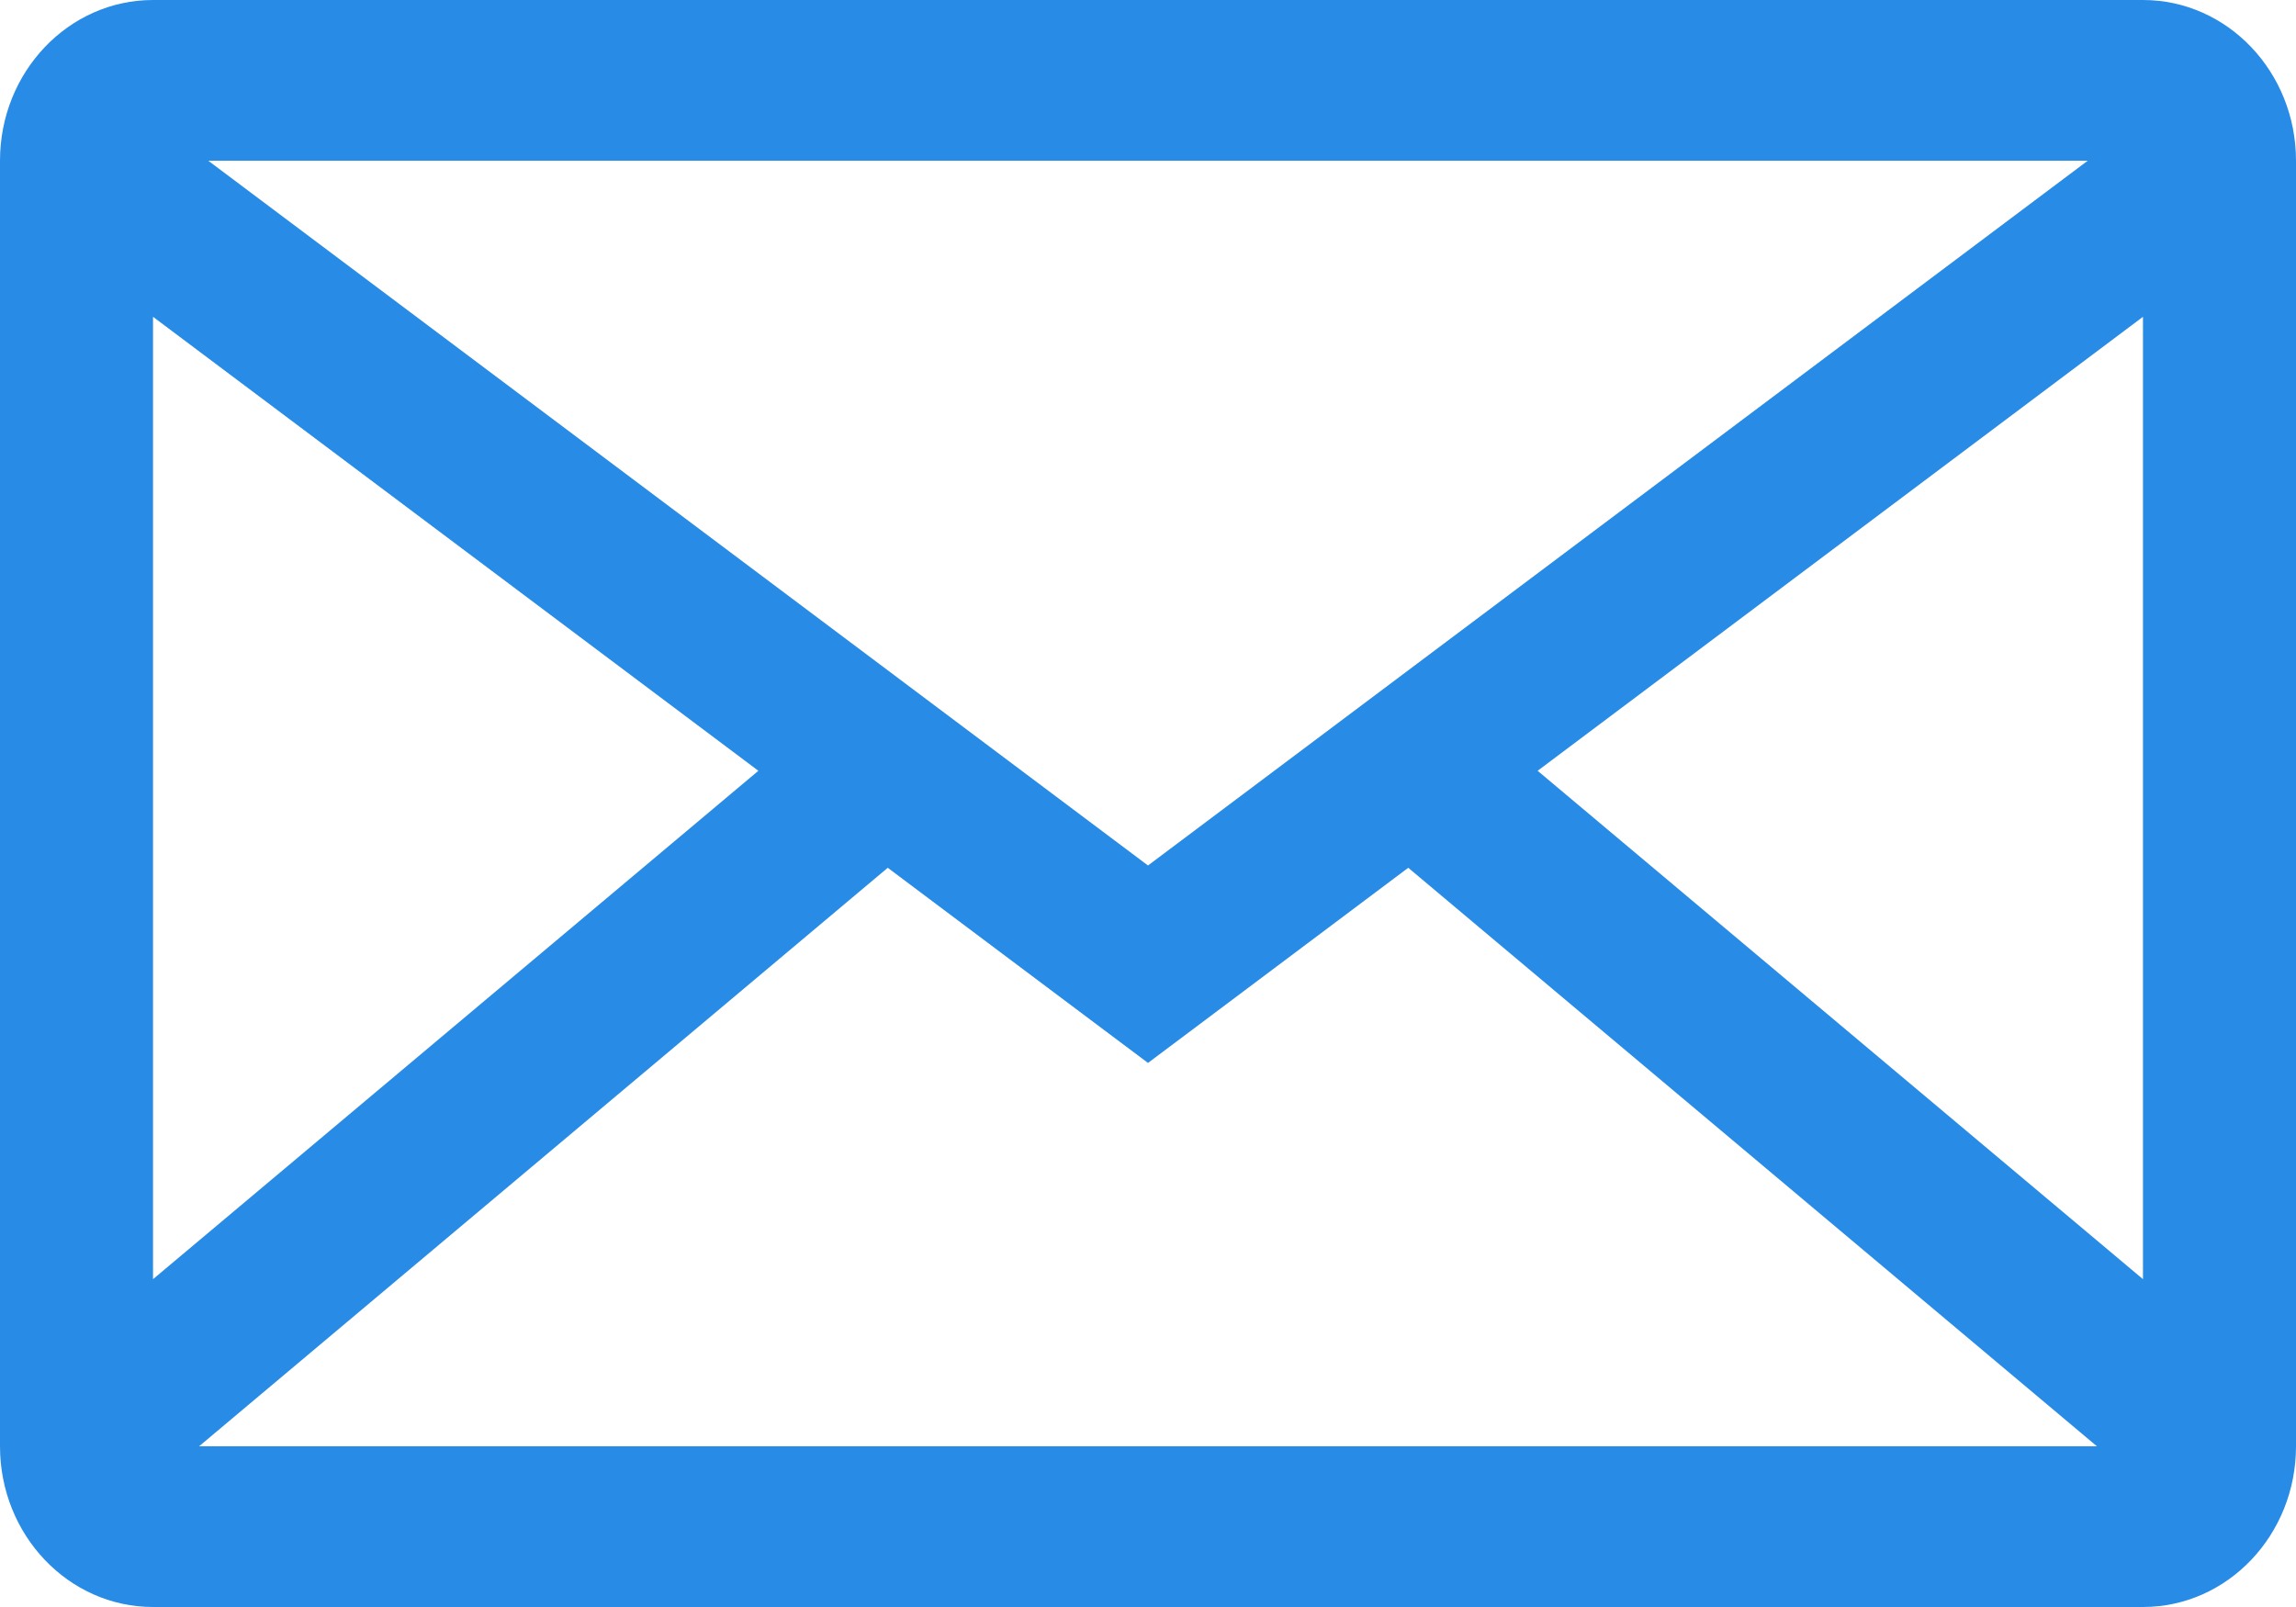 <svg xmlns="http://www.w3.org/2000/svg" width="20" height="14" fill="none" viewBox="0 0 20 14"><path fill="#288BE6" fill-rule="evenodd" d="M10 7.54L1.814 1.4H18.186L10 7.54ZM1.333 11.144L1.333 2.76L6.606 6.715L1.333 11.144ZM1.734 12.6H18.266L12.267 7.56L10.387 8.97L10 9.26L9.613 8.97L7.733 7.56L1.734 12.6ZM13.394 6.715L18.667 11.144V2.76L13.394 6.715ZM1.333 0C0.597 0 0 0.627 0 1.4V12.6C0 13.373 0.597 14 1.333 14H18.667C19.403 14 20 13.373 20 12.6V1.4C20 0.627 19.403 0 18.667 0H1.333Z" clip-rule="evenodd"/></svg>